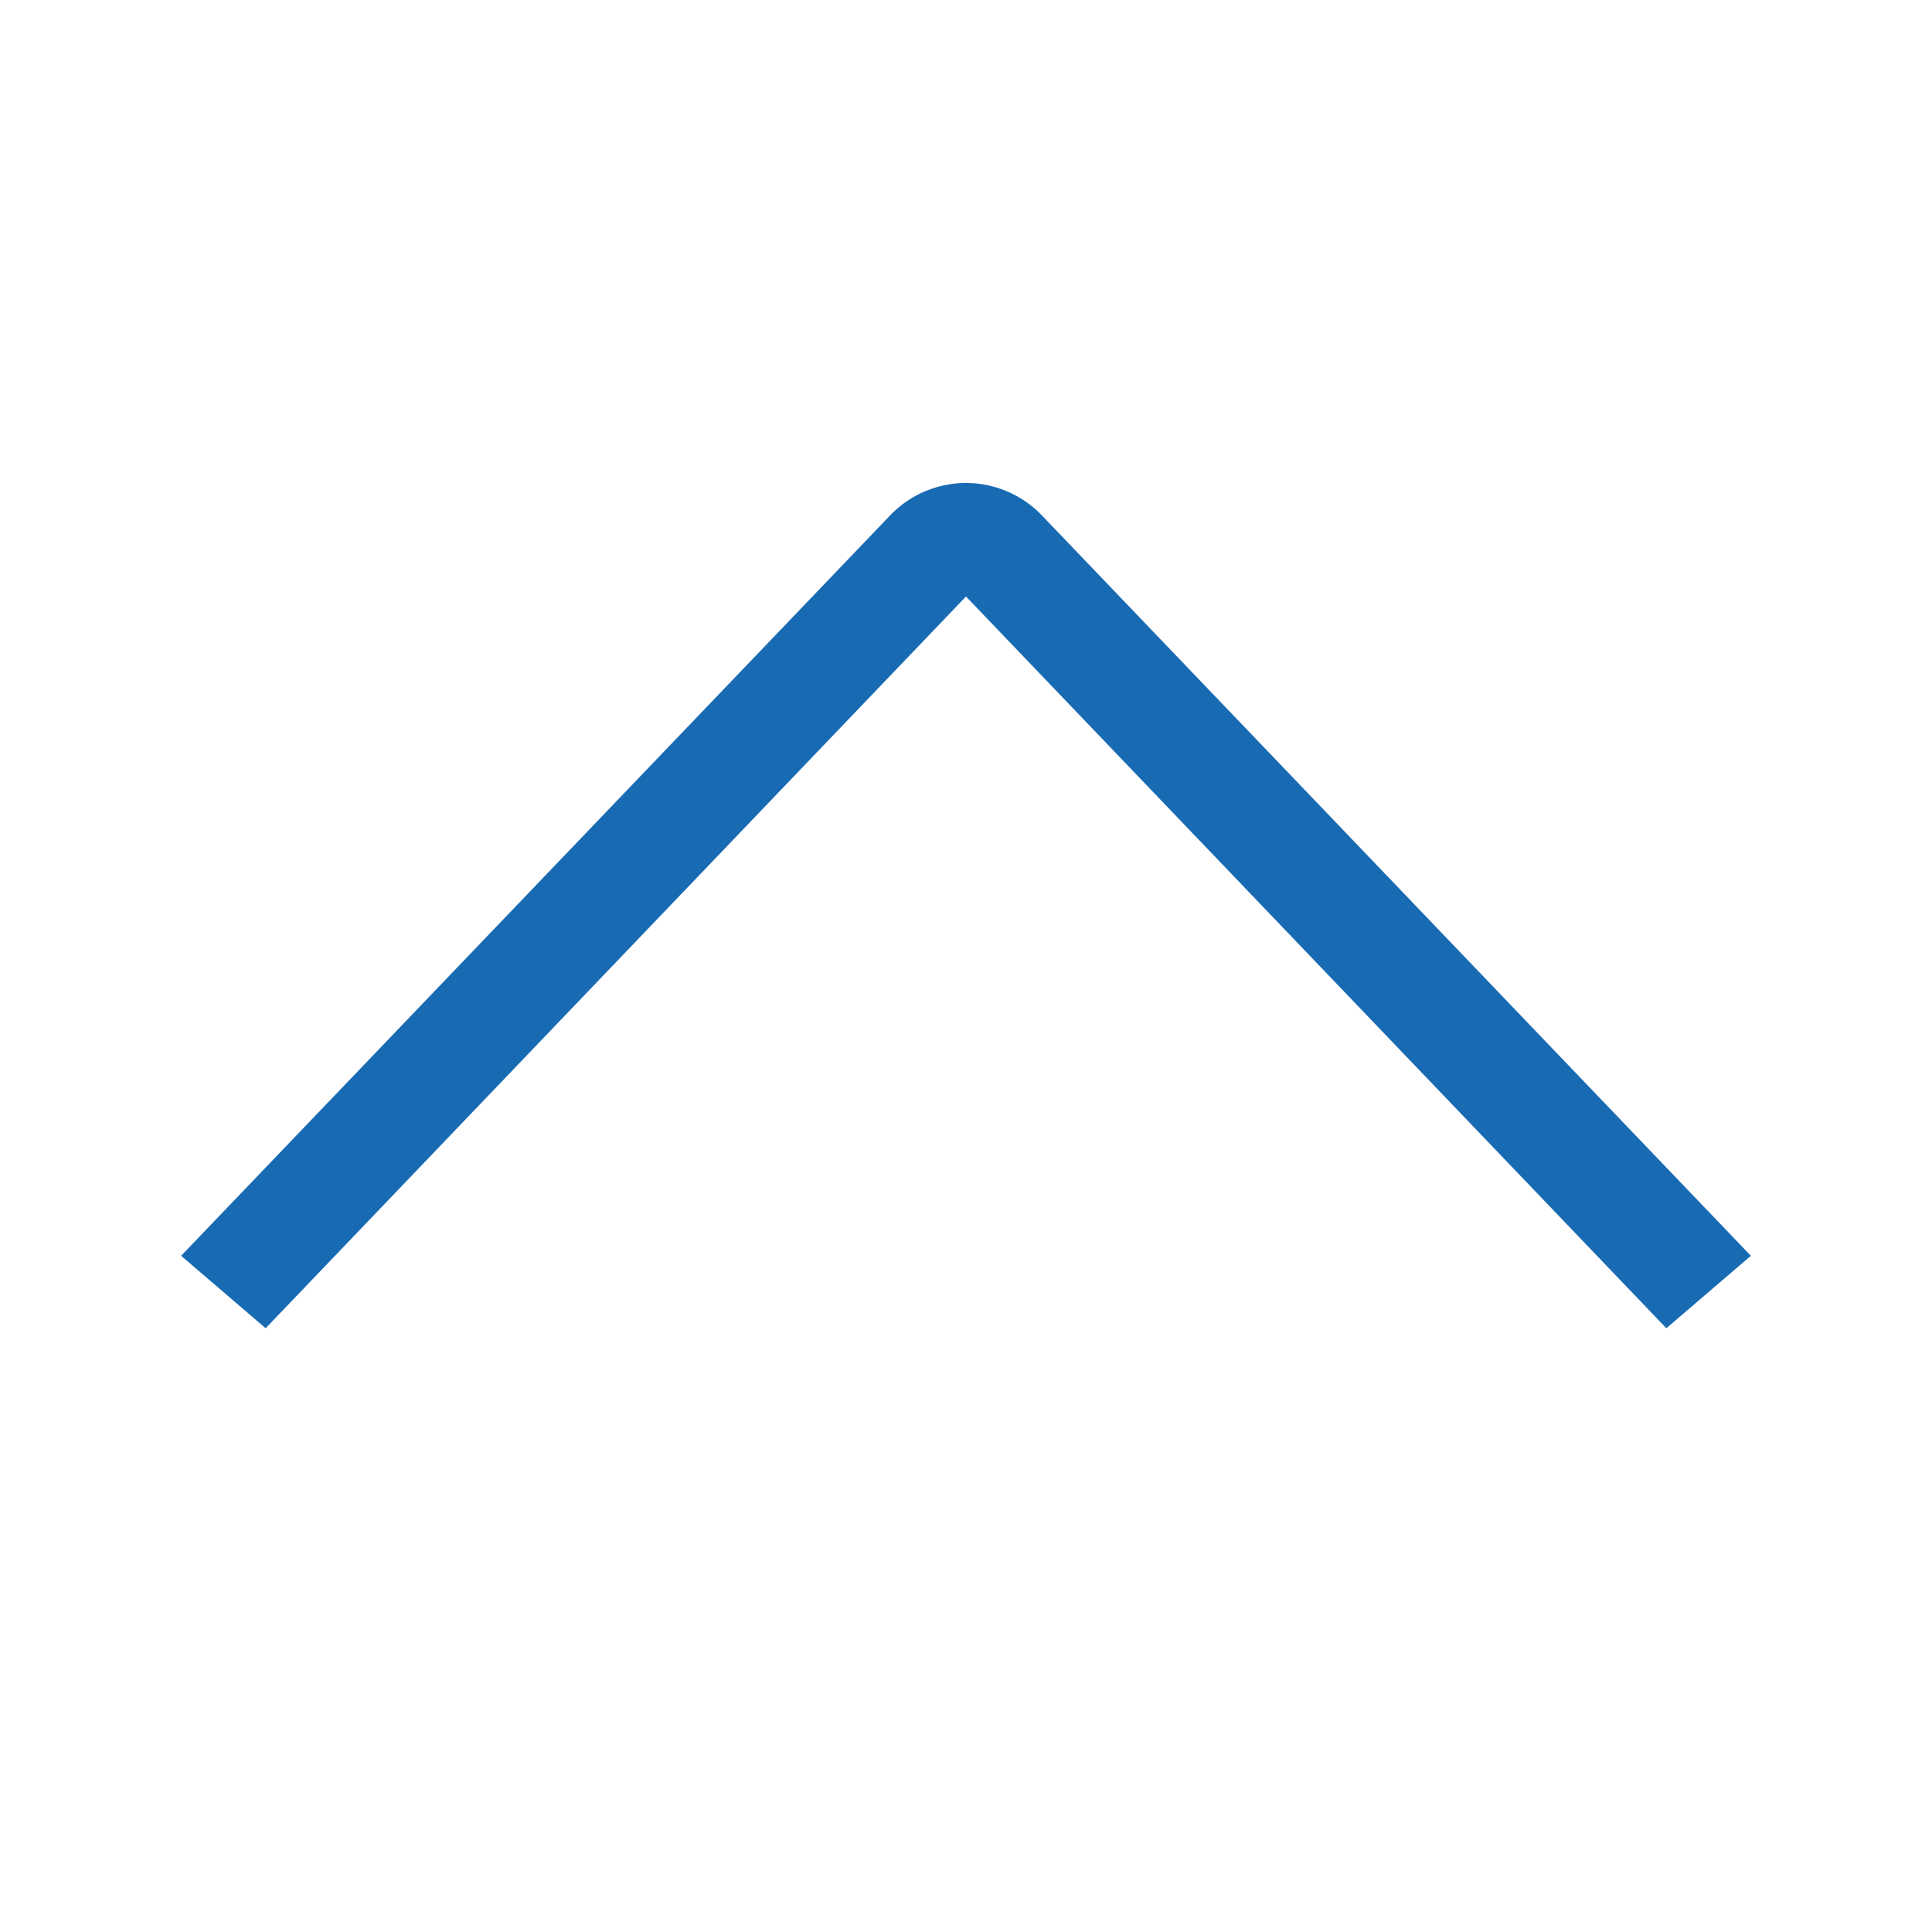 <?xml version="1.0" standalone="no"?><!DOCTYPE svg PUBLIC "-//W3C//DTD SVG 1.1//EN" "http://www.w3.org/Graphics/SVG/1.1/DTD/svg11.dtd"><svg class="icon" width="200px" height="200.00px" viewBox="0 0 1024 1024" version="1.1" xmlns="http://www.w3.org/2000/svg"><path d="M96 665.6l375.68-392.32a55.68 55.68 0 0 1 80.64 0l375.68 392.32-44.8 38.4L512 316.16 140.8 704l-44.8-38.4z" fill="#186AB3" /></svg>